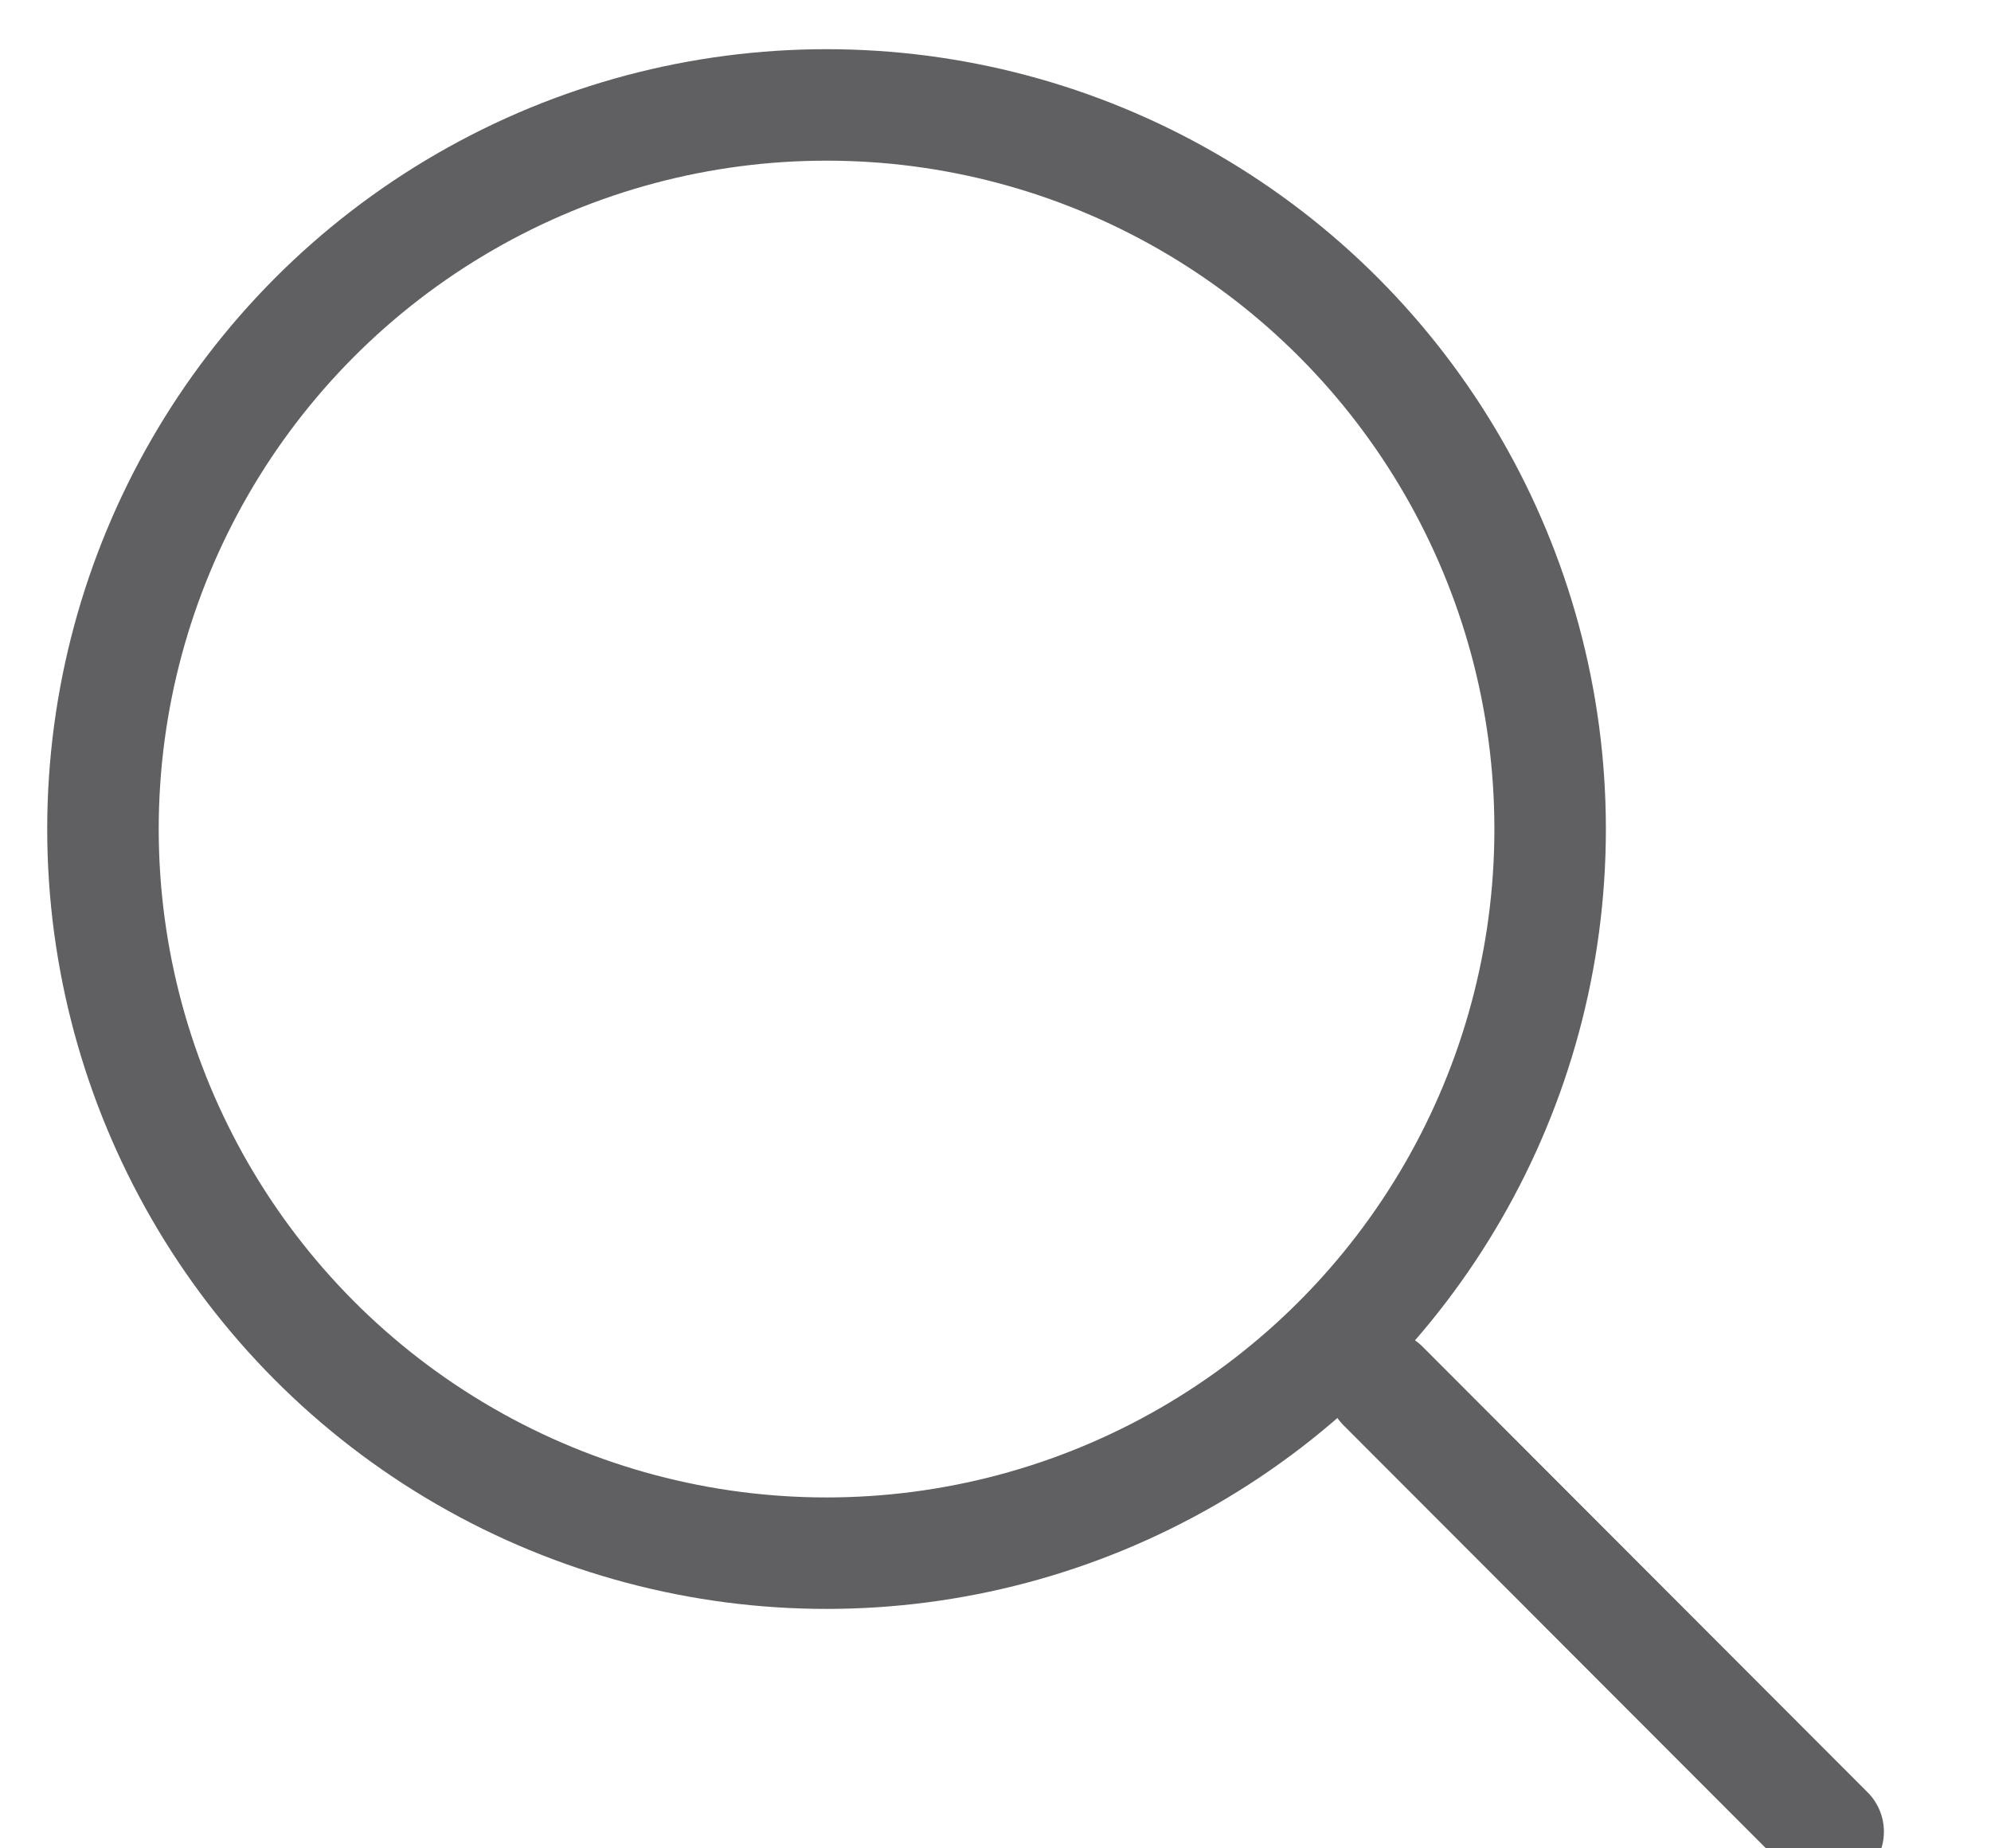 <svg xmlns="http://www.w3.org/2000/svg" width="14" height="13" viewBox="0 0 14 13">
    <g fill="none" fill-rule="evenodd" stroke="#606062" stroke-width=".784" transform="translate(.724 .738)">
        <path stroke-linecap="round" stroke-linejoin="round" d="M9.001 9.01l3.13 3.135"/>
        <ellipse cx="5.088" cy="5.093" rx="5.088" ry="5.093"/>
    </g>
</svg>
